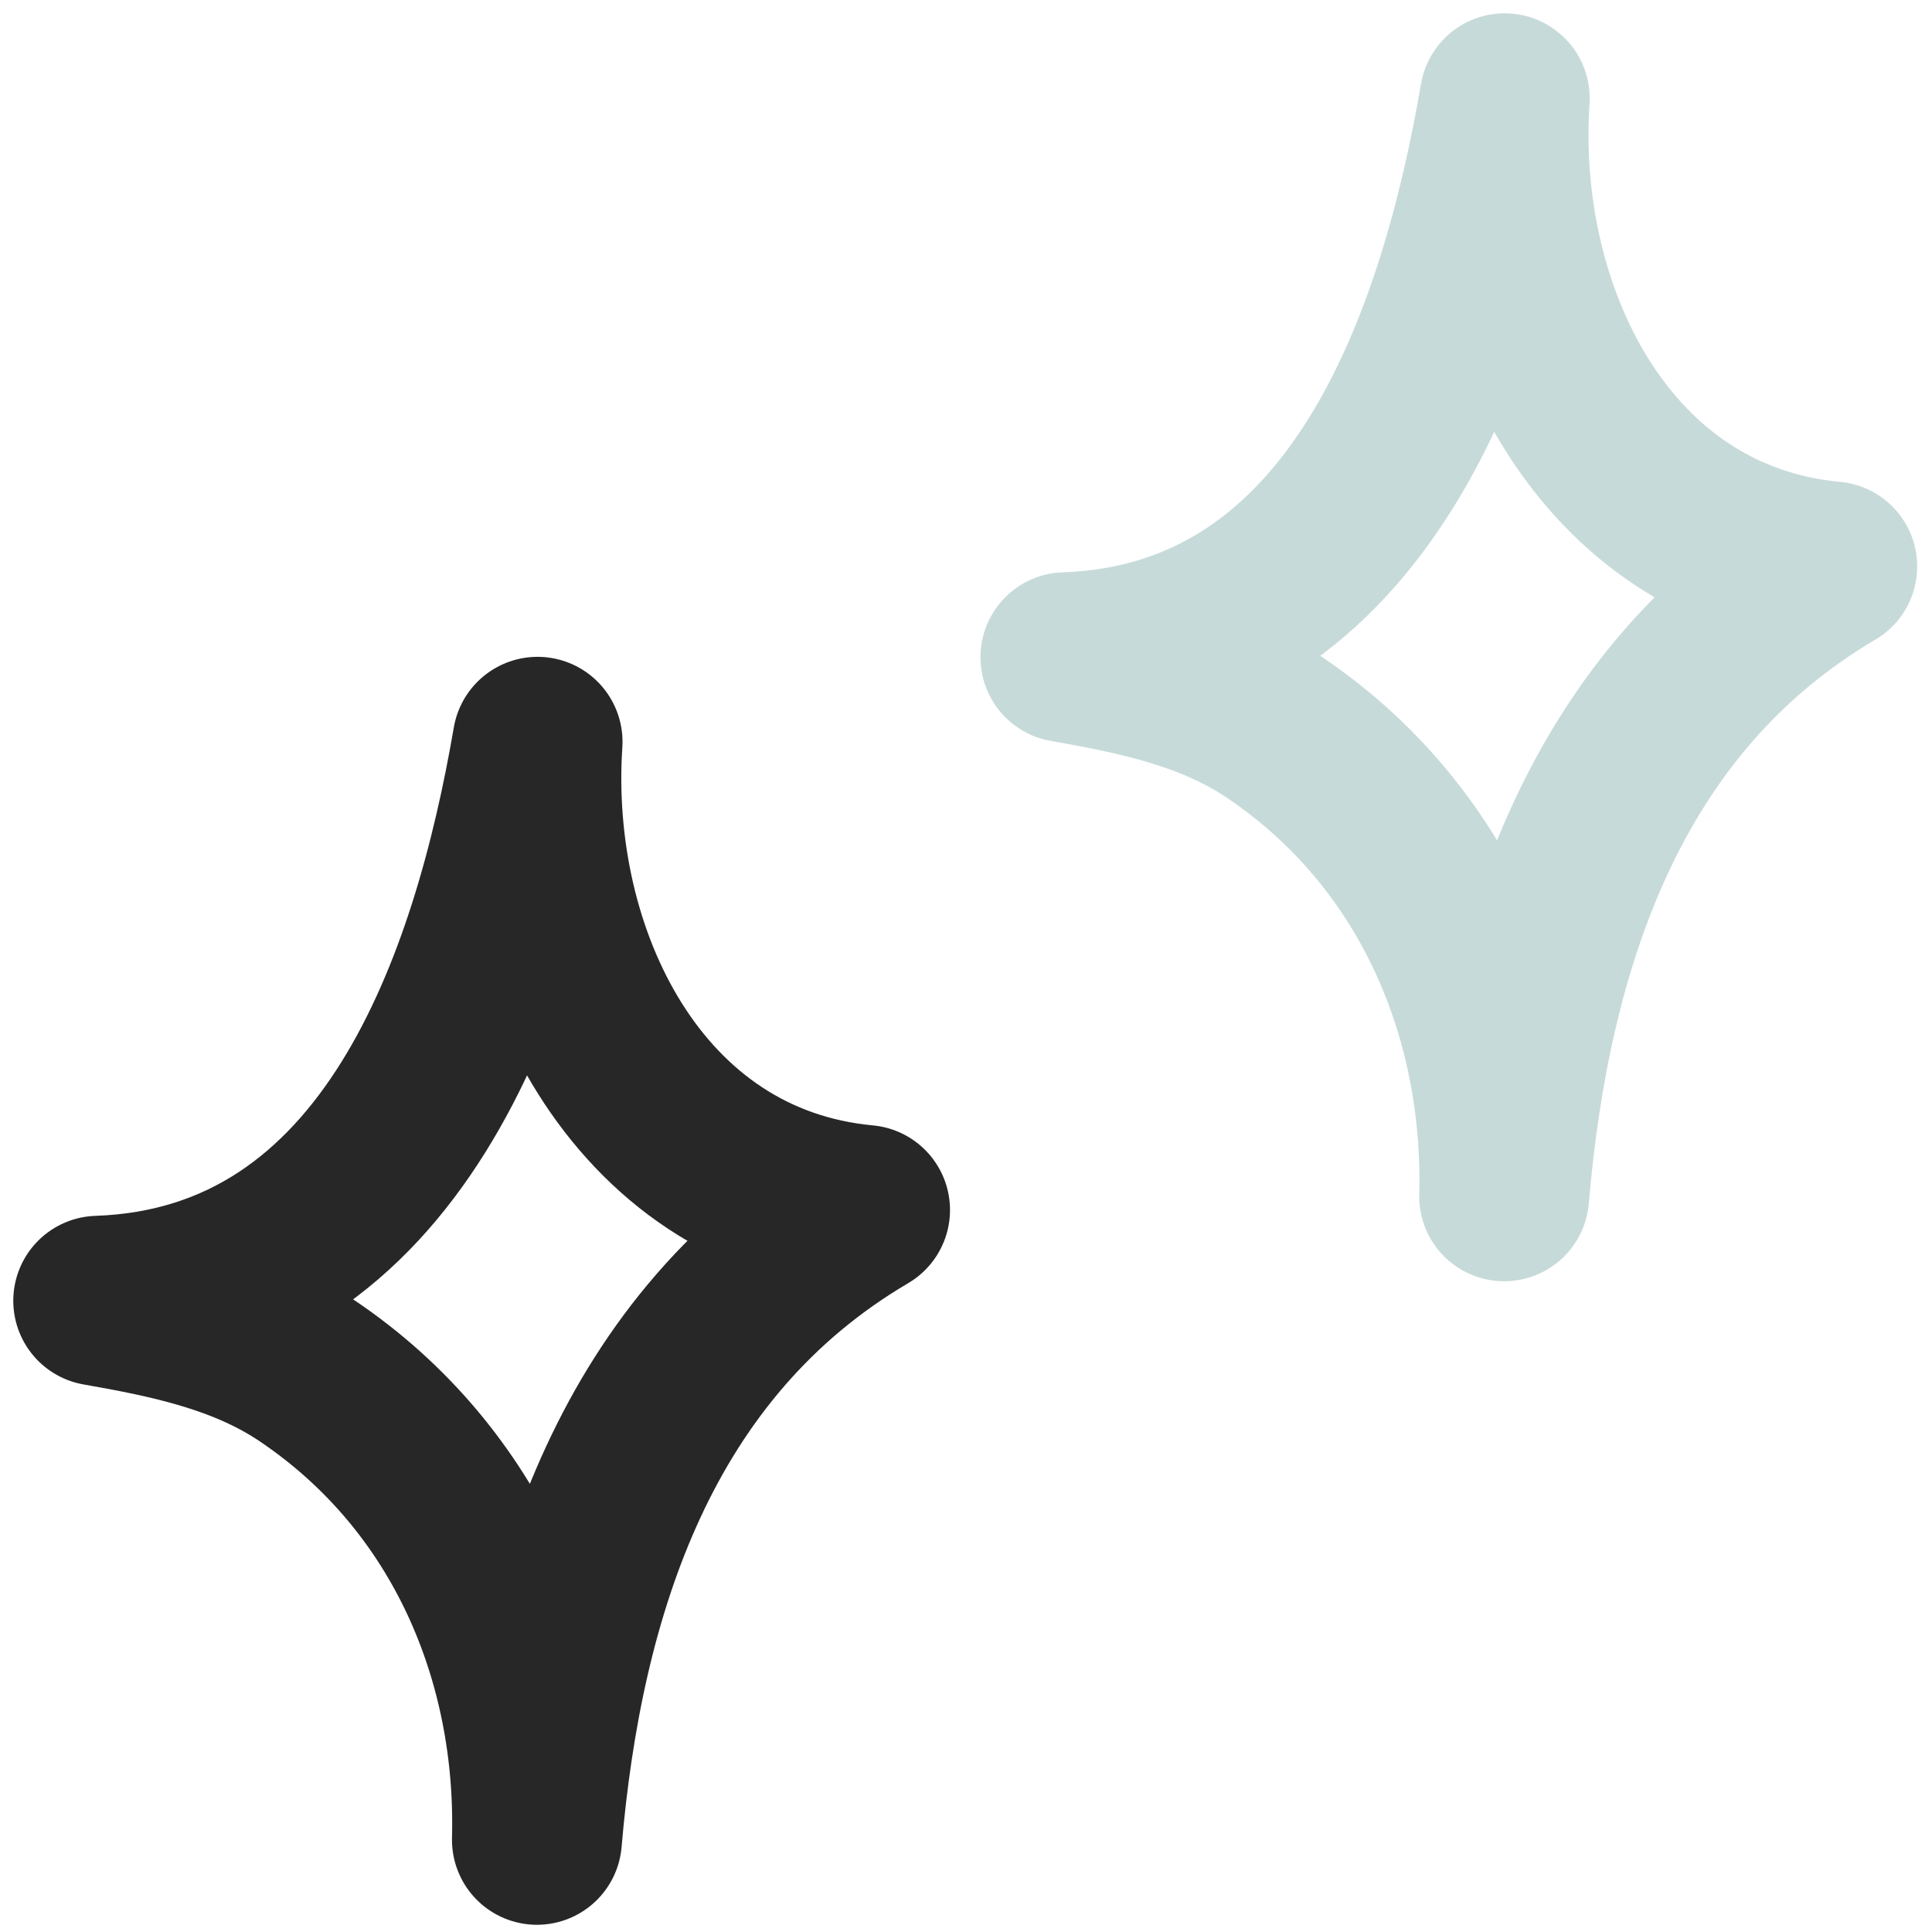 <svg xmlns="http://www.w3.org/2000/svg" width="59" height="59" viewBox="0 0 59 59" fill="none">
  <path fill-rule="evenodd" clip-rule="evenodd" d="M16.397 56.185C16.543 50.675 14.3 45.18 9.382 41.864C7.478 40.58 5.222 40.112 3 39.723C12.026 39.414 15.16 29.967 16.416 22.653C15.98 29.212 19.409 36.297 26.417 36.951C19.441 41.055 17.046 48.586 16.397 56.185Z" stroke="#272727" stroke-width="5.189" stroke-miterlimit="1.5" stroke-linecap="round" stroke-linejoin="round"/>
  <path fill-rule="evenodd" clip-rule="evenodd" d="M45.934 36.533C46.079 31.023 43.836 25.528 38.918 22.211C37.014 20.927 34.758 20.46 32.536 20.071C41.562 19.761 44.696 10.314 45.952 3.001C45.516 9.56 48.945 16.645 55.953 17.299C48.977 21.403 46.582 28.934 45.934 36.533Z" stroke="#C7DADA" stroke-width="5.189" stroke-miterlimit="1.5" stroke-linecap="round" stroke-linejoin="round"/>
</svg>